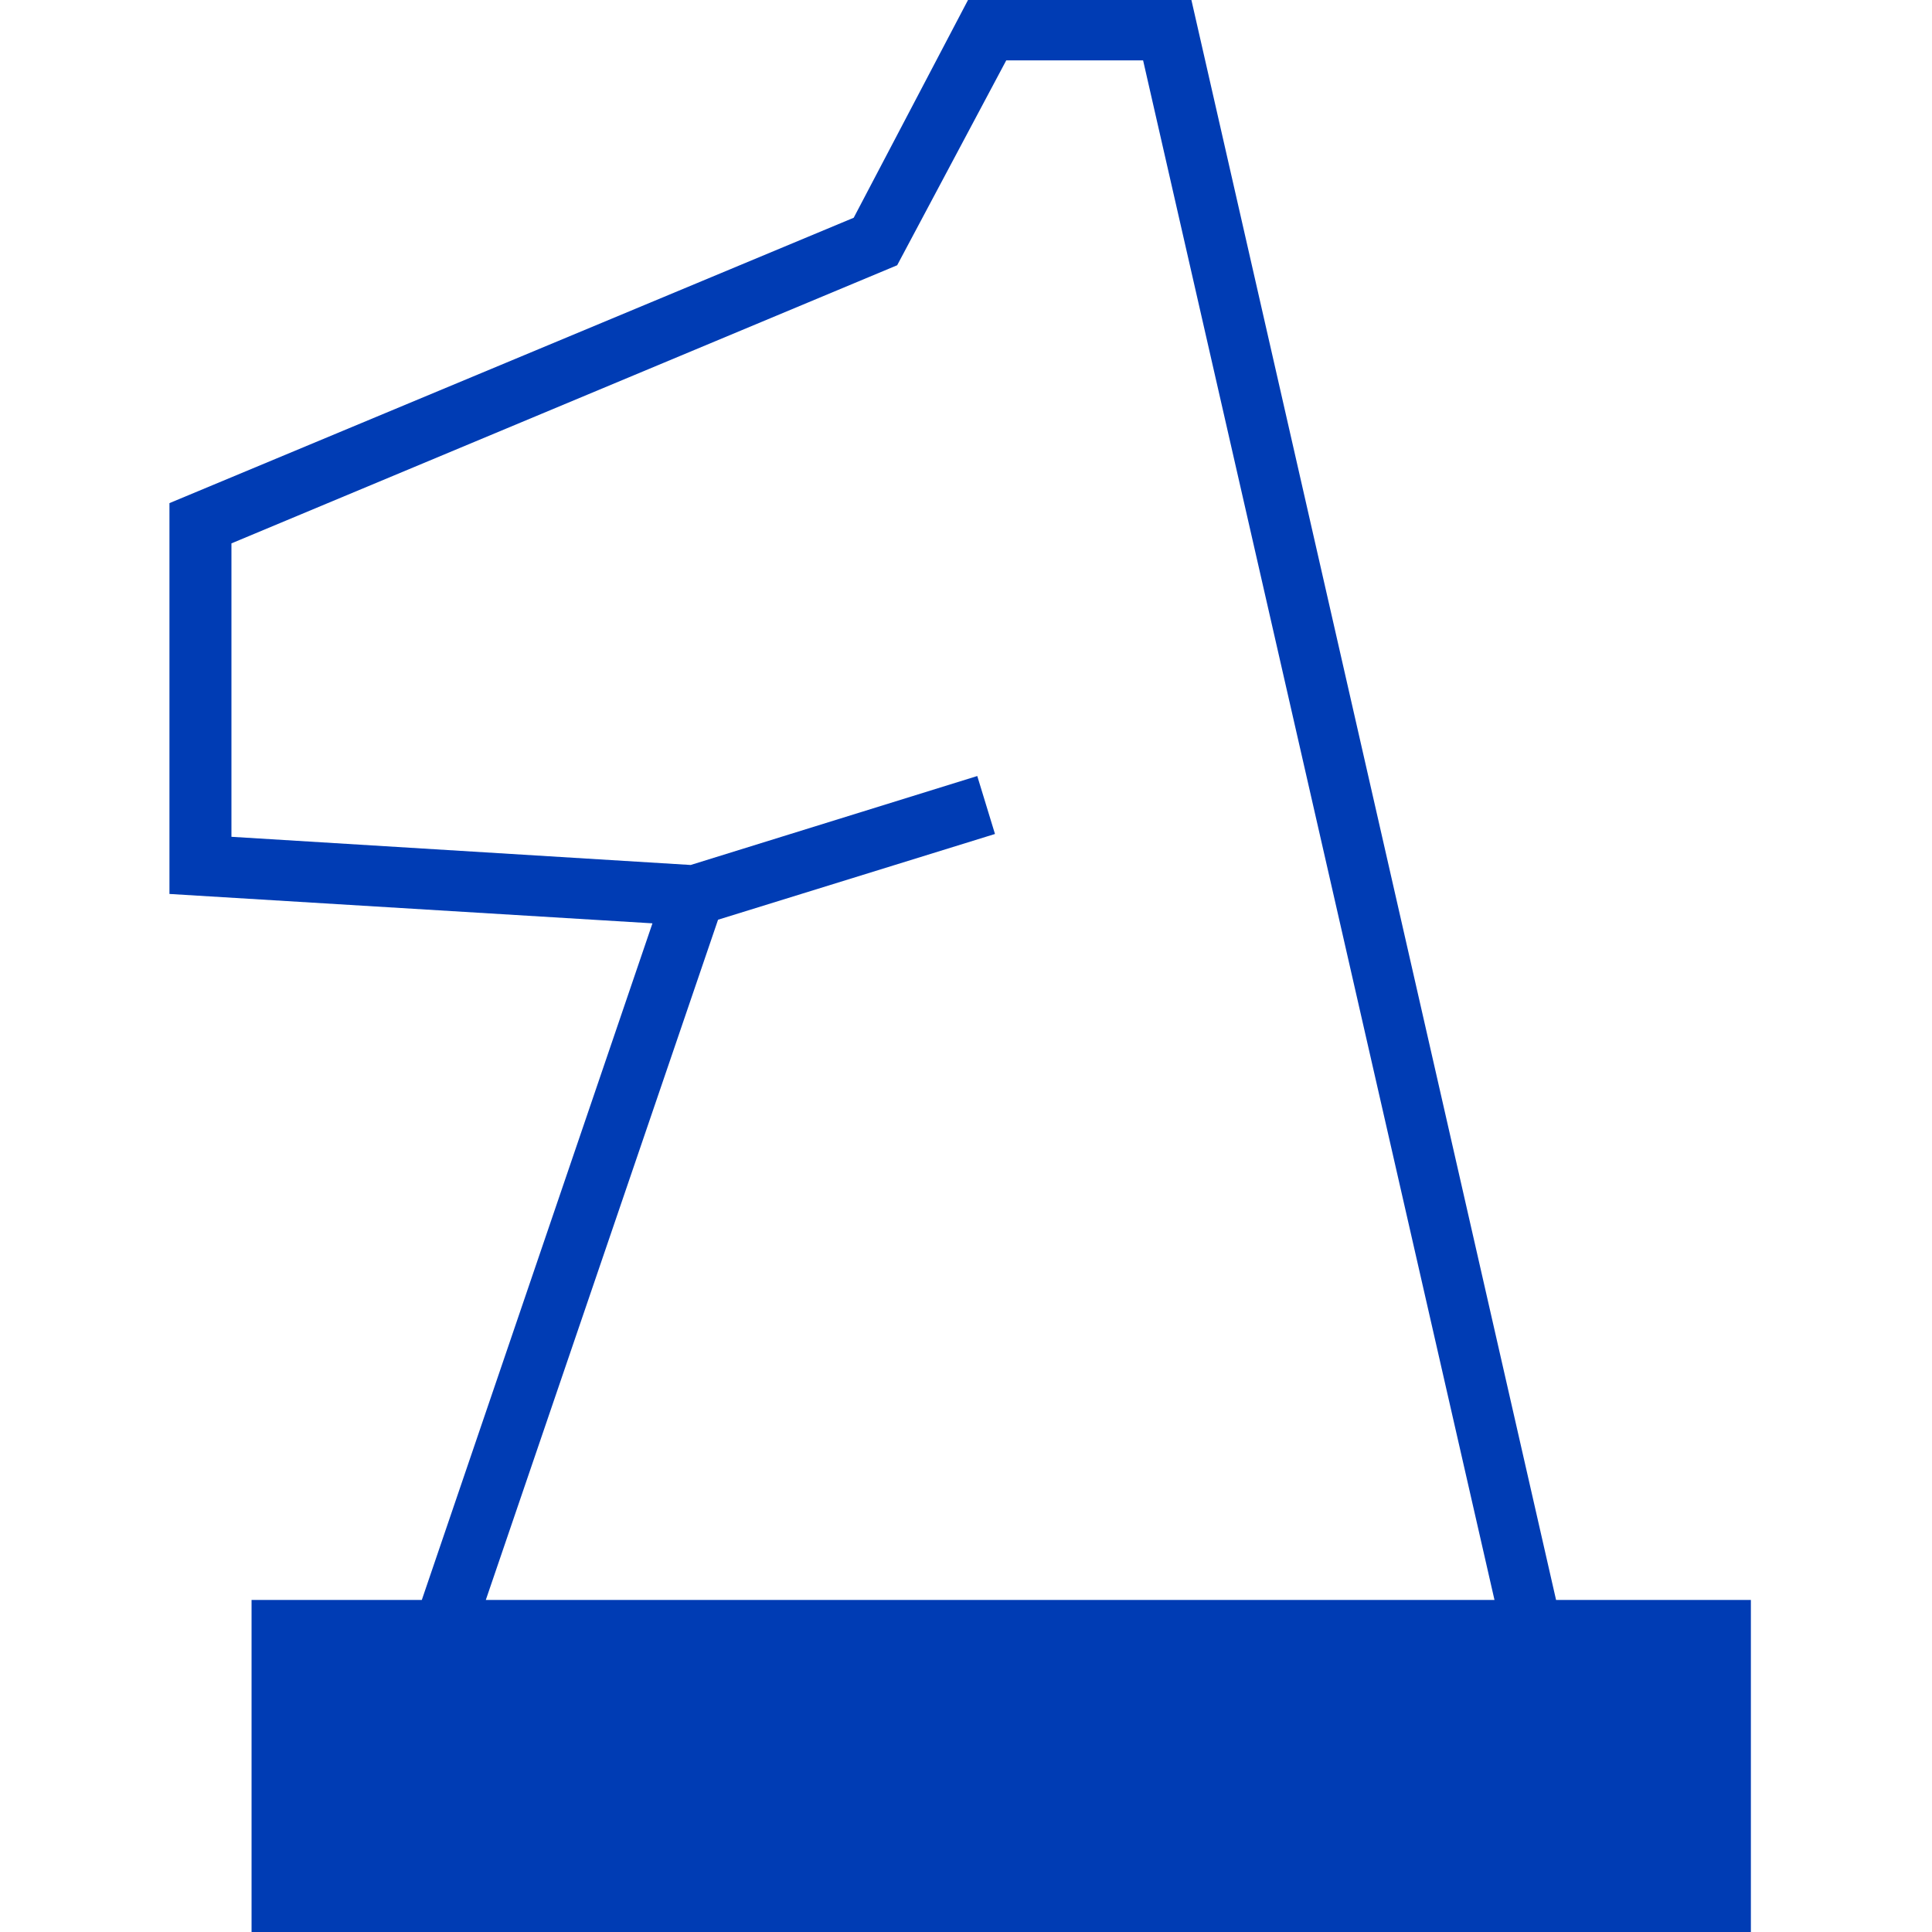 <svg id="strategie-pikto" xmlns="http://www.w3.org/2000/svg" width="48" height="48" viewBox="0 0 48 48">
  <title>strategie-pikto-form</title>
  <path d="M38.66,39.75,29.6,0H24.05L21.21,5.41l-17,7.09v9.71l12,.73L10.48,39.75H6.25V48H43.5V39.75ZM17.84,22.85l6.88-2.13-.44-1.44-7.12,2.21-11.41-.7V13.5L22.29,6.59,25,1.5H28.4l8.73,38.25H12.07Z" fill="#003cb4"/>
</svg>
